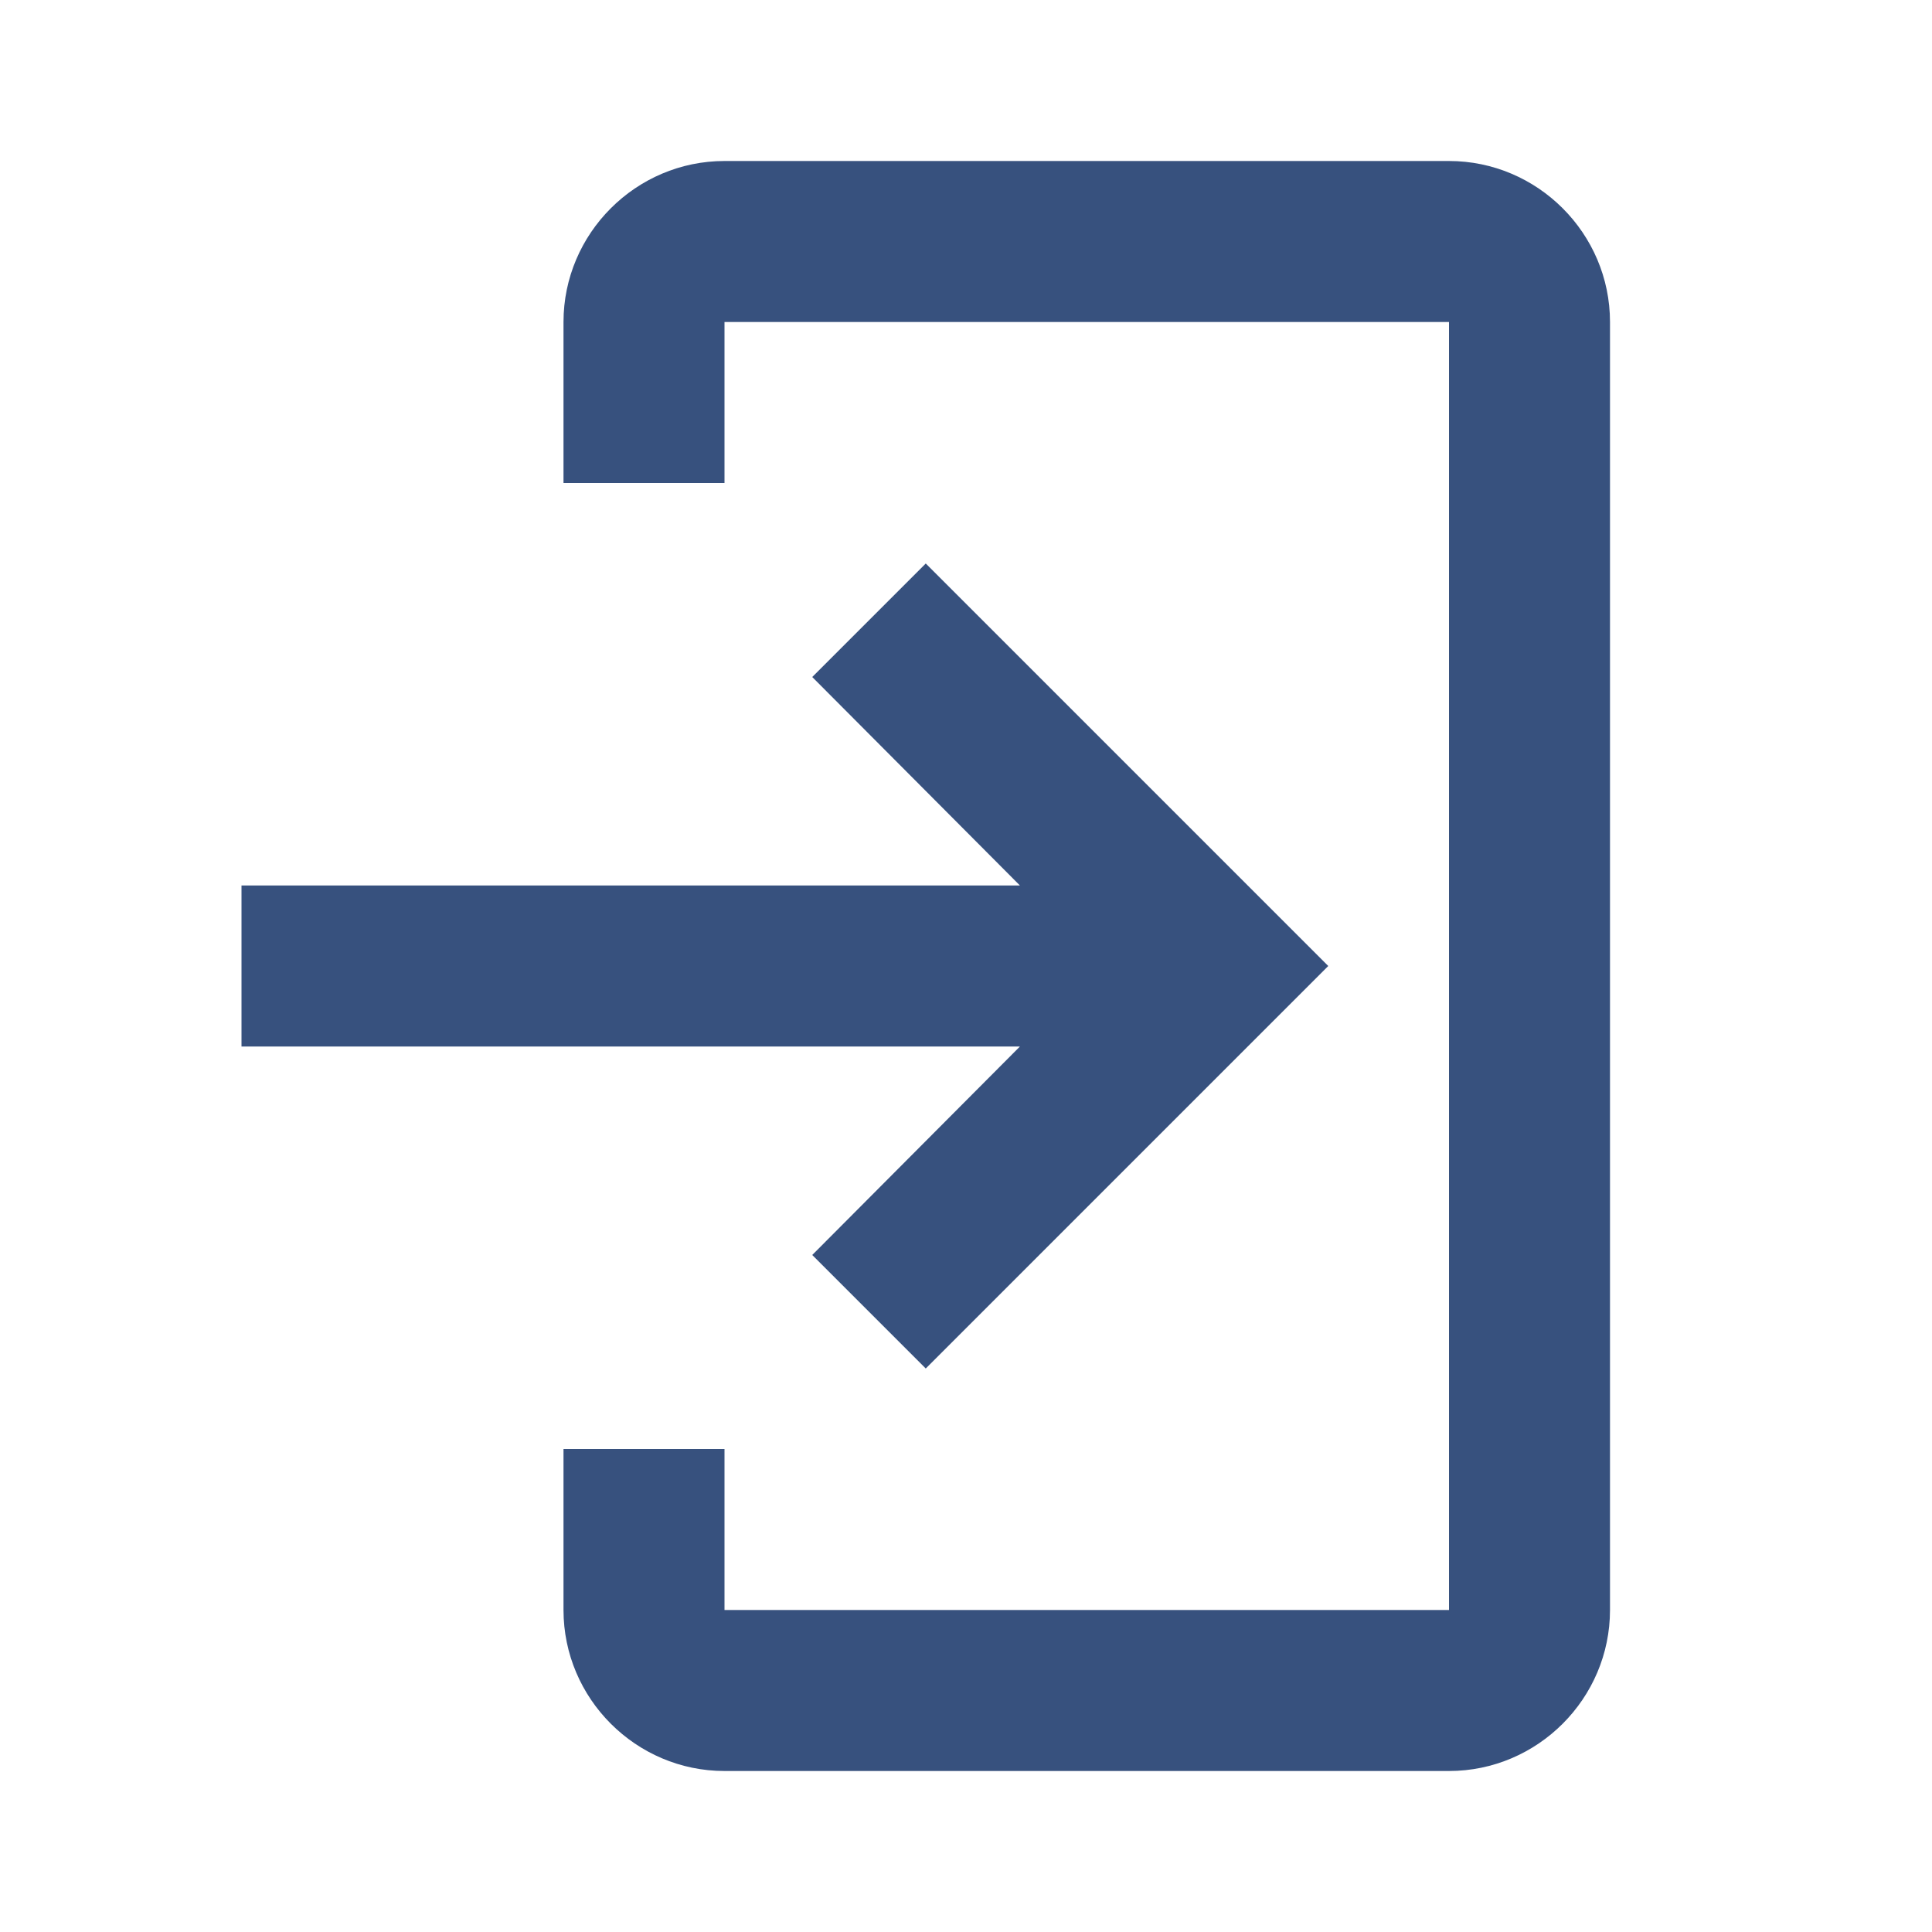 <svg width="132" height="132" viewBox="0 0 132 132" fill="none" xmlns="http://www.w3.org/2000/svg">
<path d="M49.5 11H99C105.05 11 110 15.95 110 22V110C110 116.05 105.05 121 99 121H49.5C43.45 121 38.5 116.05 38.5 110V99H49.5V110H99V22H49.5V33H38.5V22C38.5 15.95 43.45 11 49.5 11Z" fill="#37517E"/>
<path d="M55.495 85.745L63.25 93.5L90.75 66L63.25 38.5L55.495 46.255L69.685 60.5H16.5V71.5H69.685L55.495 85.745Z" fill="#37517E"/>
</svg>
